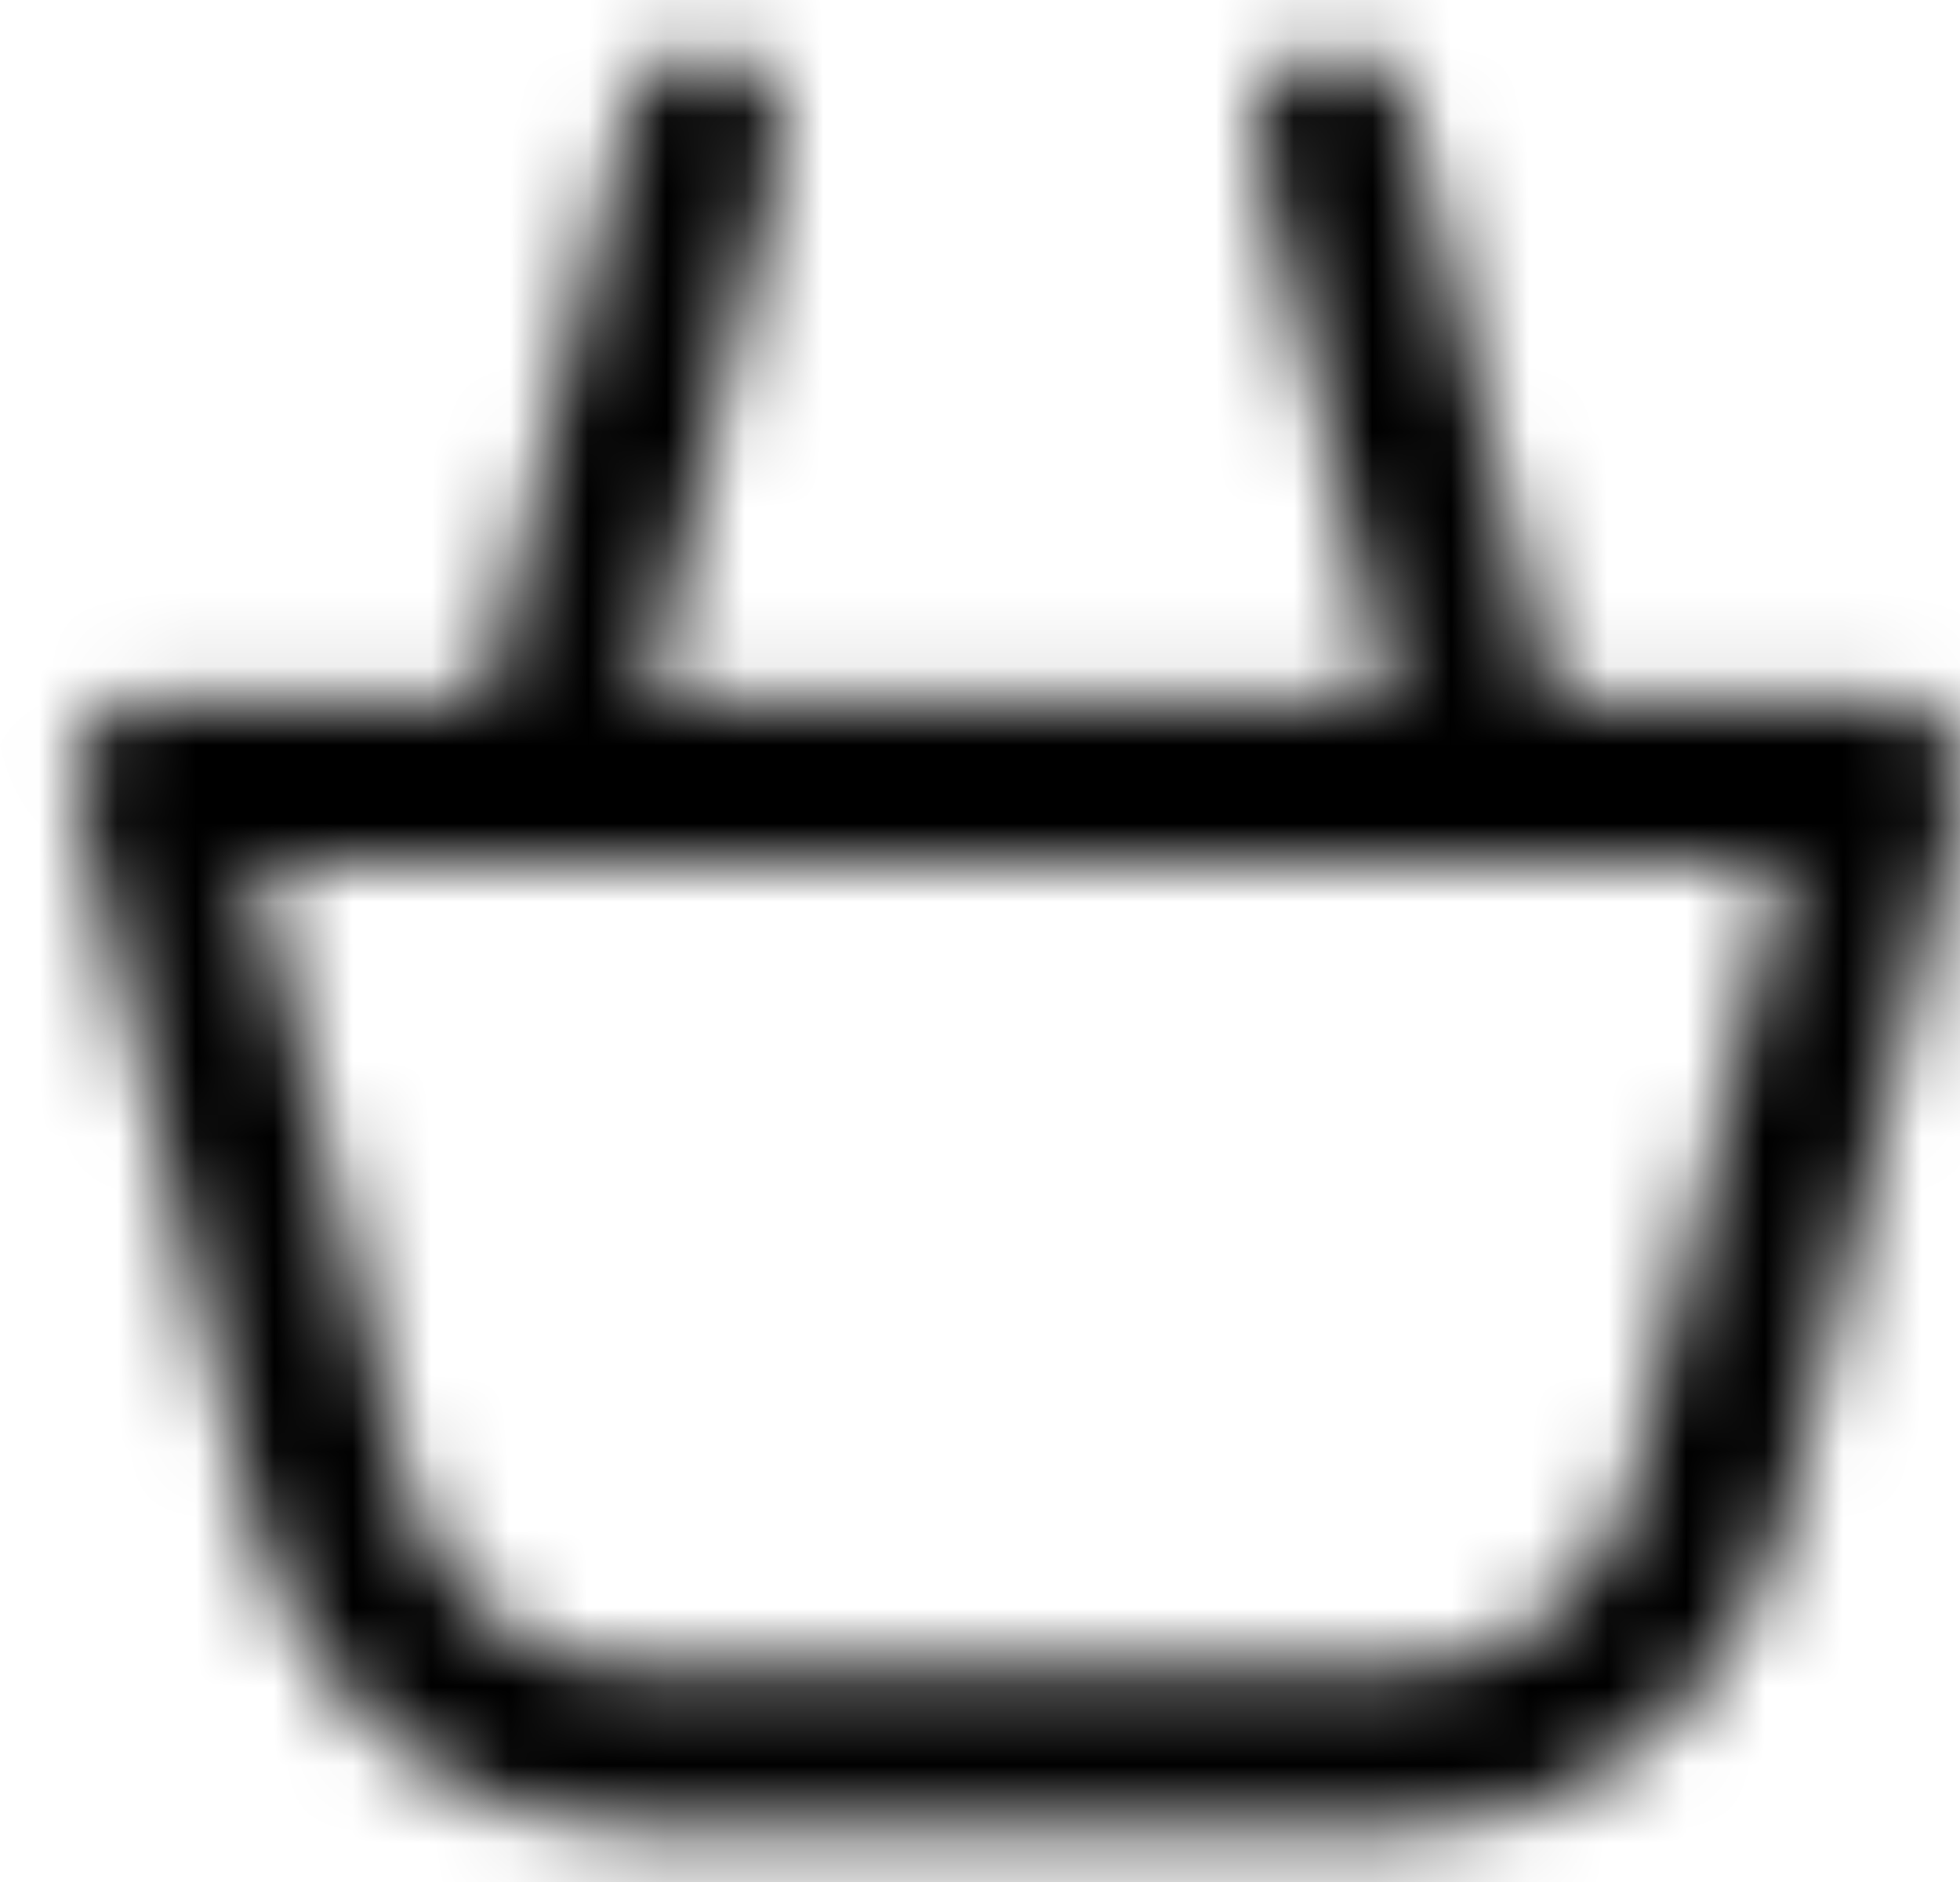 <svg xmlns="http://www.w3.org/2000/svg" xmlns:xlink="http://www.w3.org/1999/xlink" width="25" height="24" viewBox="0 0 25 24">
    <defs>
        <path id="prefix__a" d="M26.752 15.97l-1.938 7.962c-.336 1.376-1.54 2.34-2.92 2.341H12.11c-1.381 0-2.585-.965-2.92-2.341L7.248 15.97h19.505zM7.24 24.43c.558 2.294 2.565 3.903 4.866 3.903h9.783c2.301 0 4.308-1.61 4.866-3.902l2.257-9.242c.135-.552-.192-1.112-.73-1.25-.08-.02-.162-.03-.245-.03h-4.234l-1.816-7.47c-.063-.262-.228-.488-.458-.627-.23-.14-.506-.18-.766-.114-.538.142-.862.705-.723 1.256l1.696 6.955h-9.471l1.696-6.955c.138-.551-.185-1.114-.723-1.256-.26-.067-.536-.026-.766.114-.23.139-.395.365-.458.627l-1.816 7.472H5.963c-.554-.002-1.005.459-1.005 1.028 0 .087.01.174.031.26l2.25 9.233v-.001z"/>
    </defs>
    <g fill="none" fill-rule="evenodd" transform="translate(-4 -5)">
        <path d="M0 0H34V34H0z"/>
        <mask id="prefix__b" fill="#fff">
            <use xlink:href="#prefix__a"/>
        </mask>
        <g fill="#000" mask="url(#prefix__b)">
            <path d="M0 0H34V34H0z" transform="rotate(-180 17 17)"/>
        </g>
    </g>
</svg>
